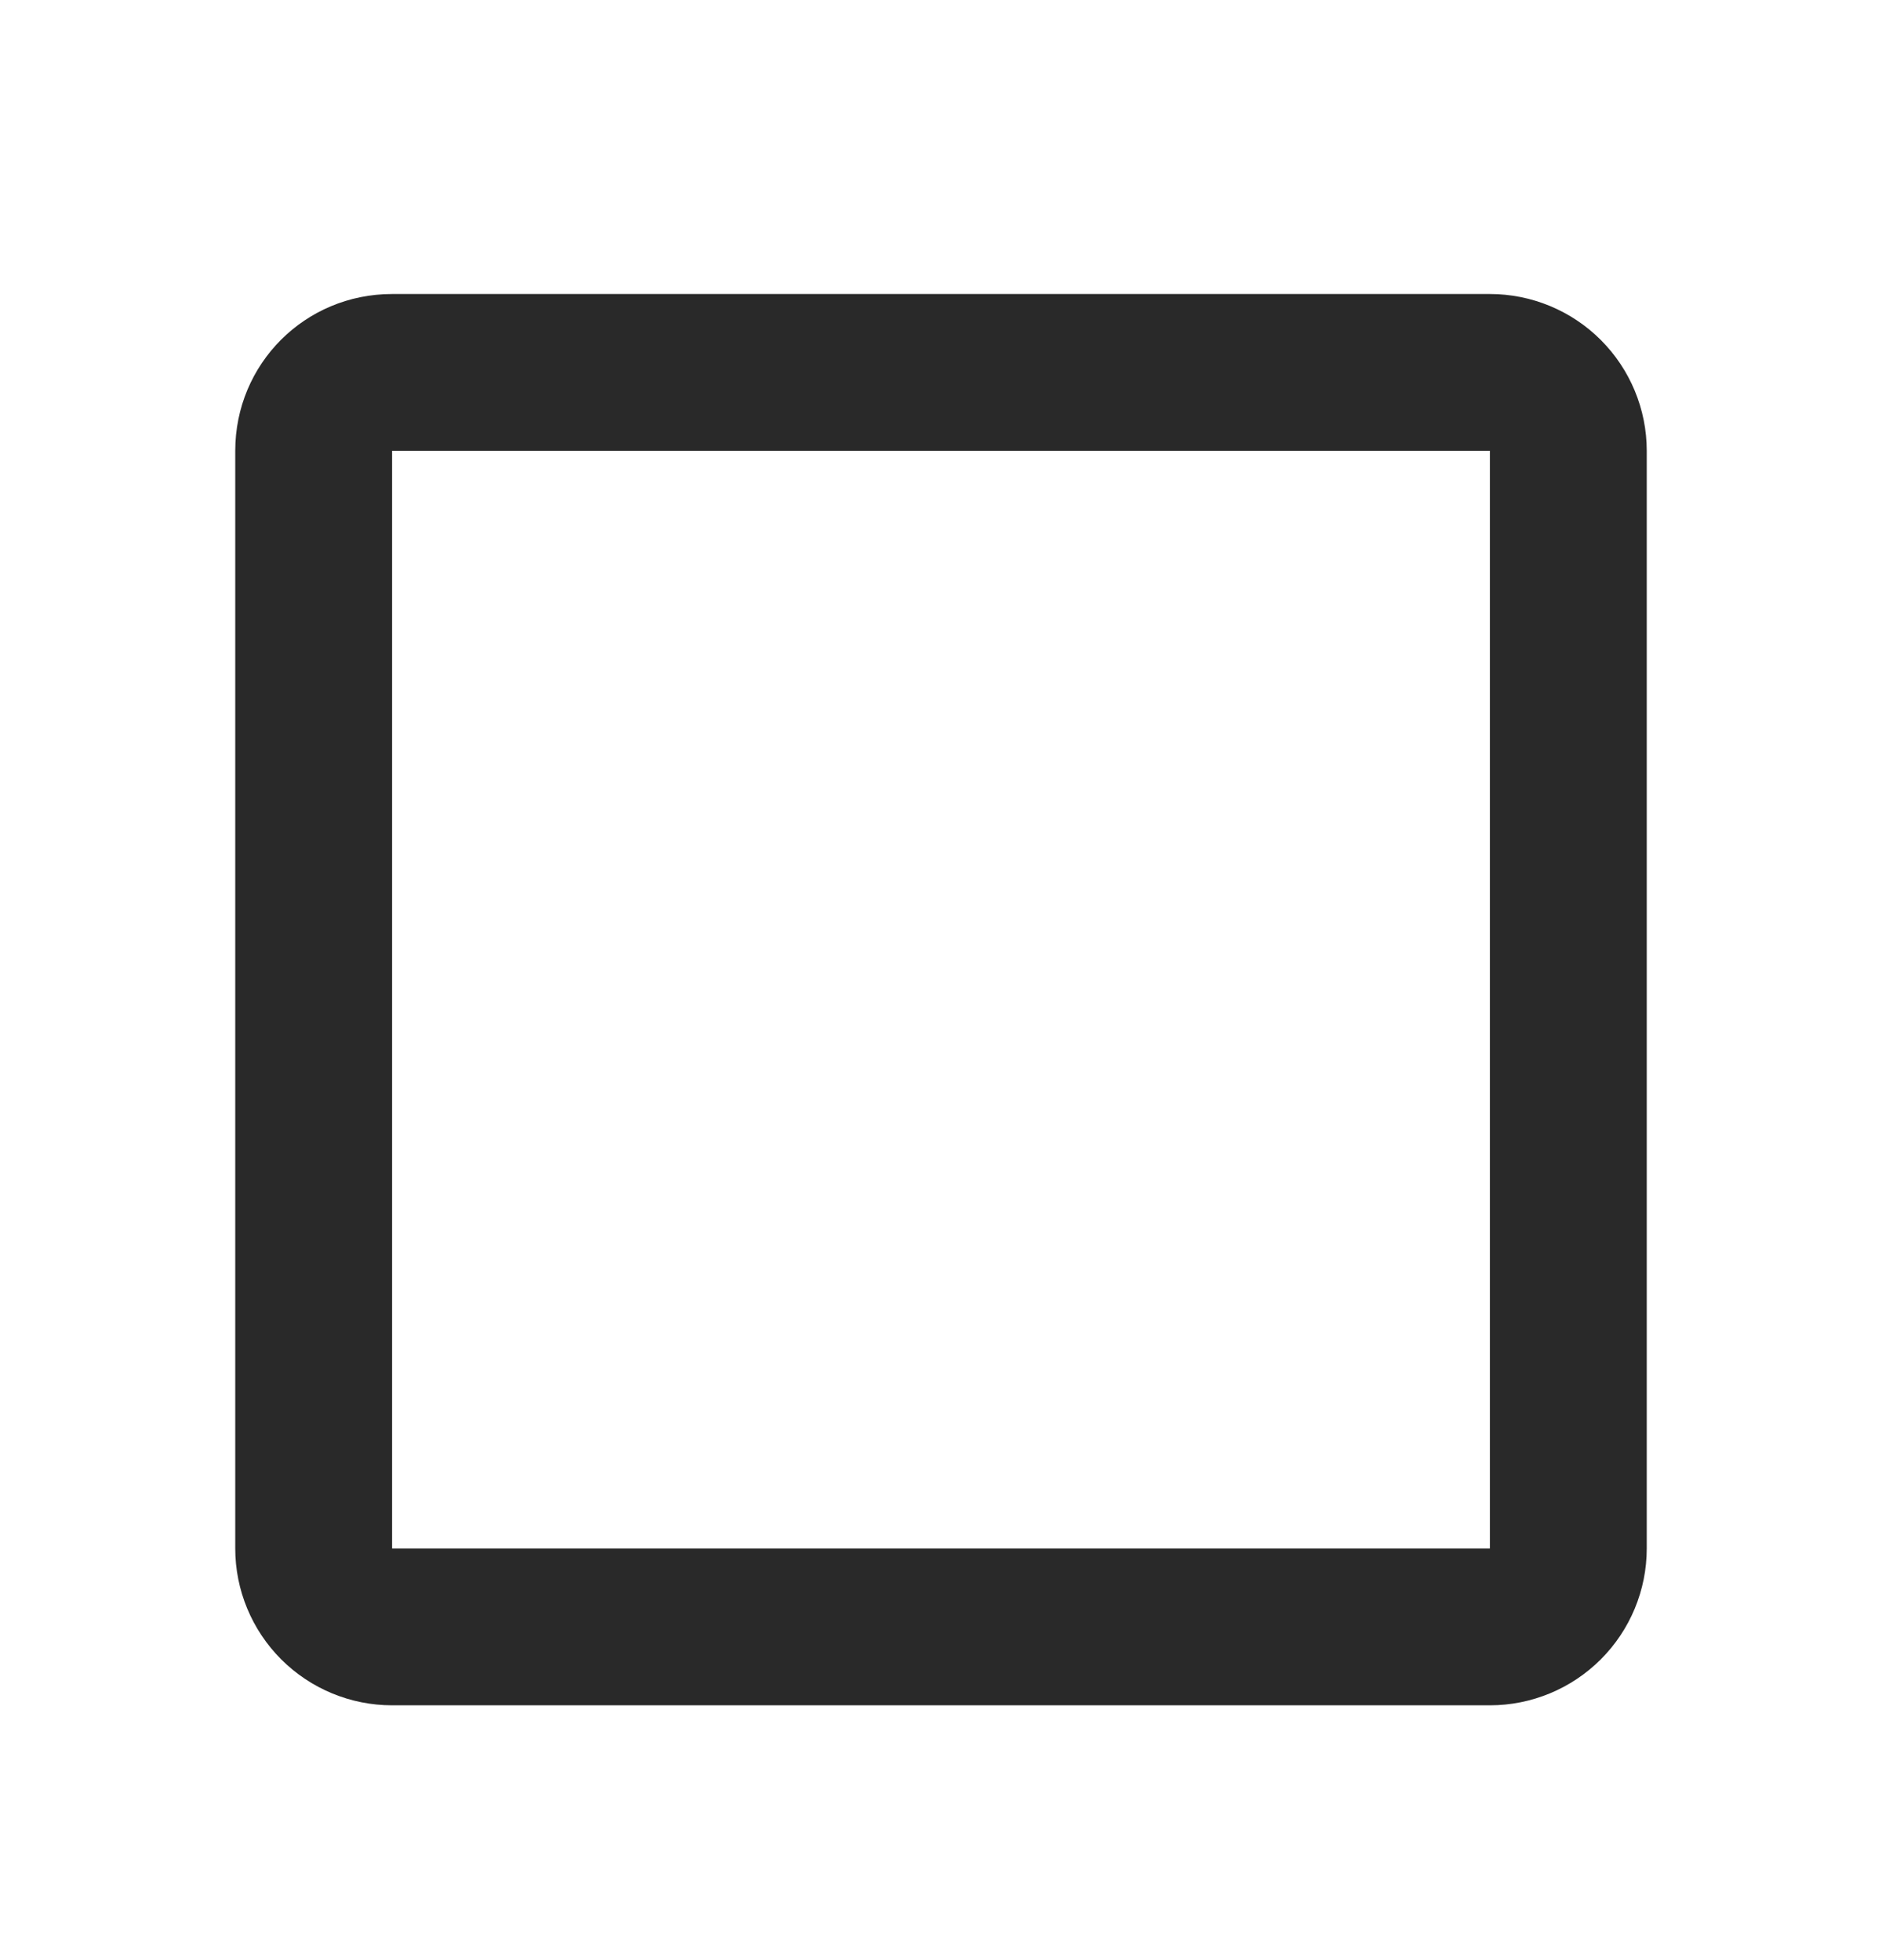 <?xml version="1.0" encoding="UTF-8" standalone="no"?><svg width='24' height='25' viewBox='0 0 24 25' fill='none' xmlns='http://www.w3.org/2000/svg'>
<path d='M19 3.75H5C3.89 3.75 3 4.64 3 5.75V19.75C3 20.28 3.211 20.789 3.586 21.164C3.961 21.539 4.47 21.75 5 21.75H19C19.53 21.75 20.039 21.539 20.414 21.164C20.789 20.789 21 20.28 21 19.75V5.75C21 5.22 20.789 4.711 20.414 4.336C20.039 3.961 19.53 3.75 19 3.75ZM19 5.75V19.75H5V5.75H19Z' fill='#292929'/>
</svg>
